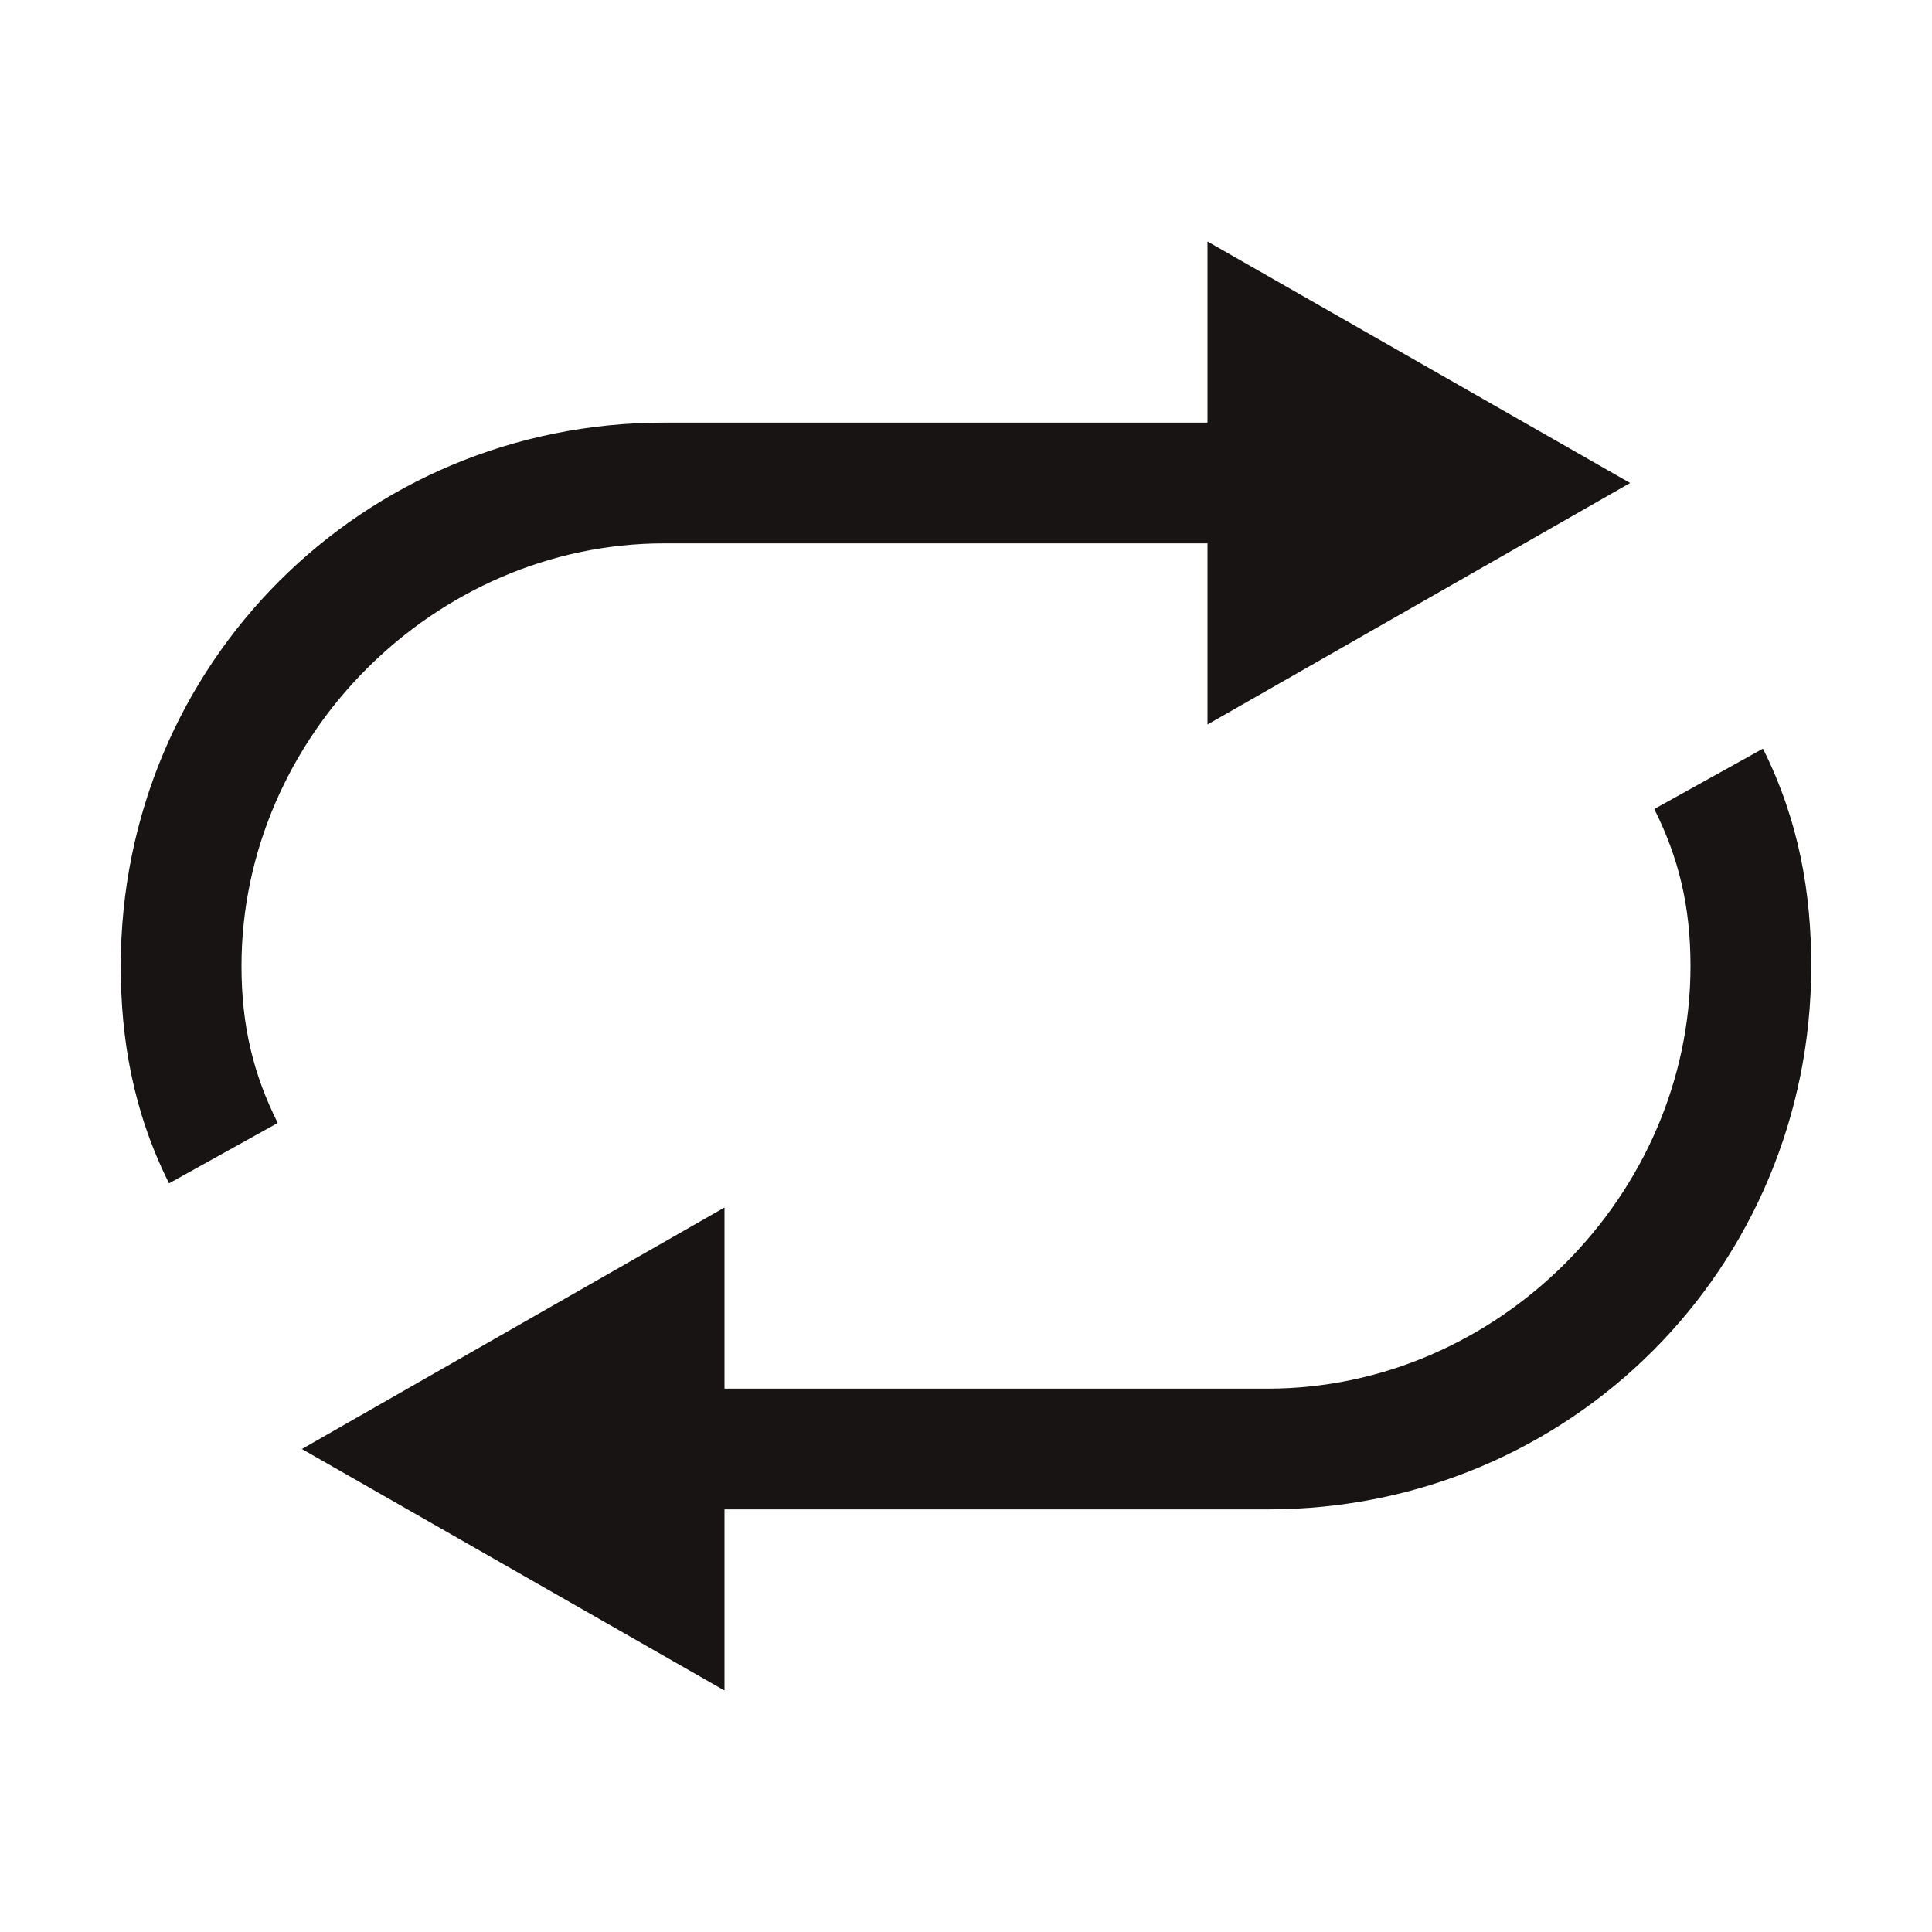 <svg width="16" height="16" viewBox="0 0 16 16" fill="none" xmlns="http://www.w3.org/2000/svg">
<g id="Repeat">
<path id="Vector" d="M5.5 4.5H10V6L13.5 4L10 2V3.5H5.5C3 3.5 1 5.5 1 8C1 8.6 1.1 9.2 1.4 9.8L2.3 9.3C2.1 8.9 2 8.5 2 8C2 6.1 3.6 4.5 5.5 4.5ZM14.6 6.2L13.7 6.7C13.9 7.1 14 7.5 14 8C14 9.9 12.4 11.5 10.5 11.5H6V10L2.5 12L6 14V12.5H10.5C13 12.5 15 10.5 15 8C15 7.4 14.9 6.8 14.6 6.2Z" fill="#191414"/>
</g>
</svg>
